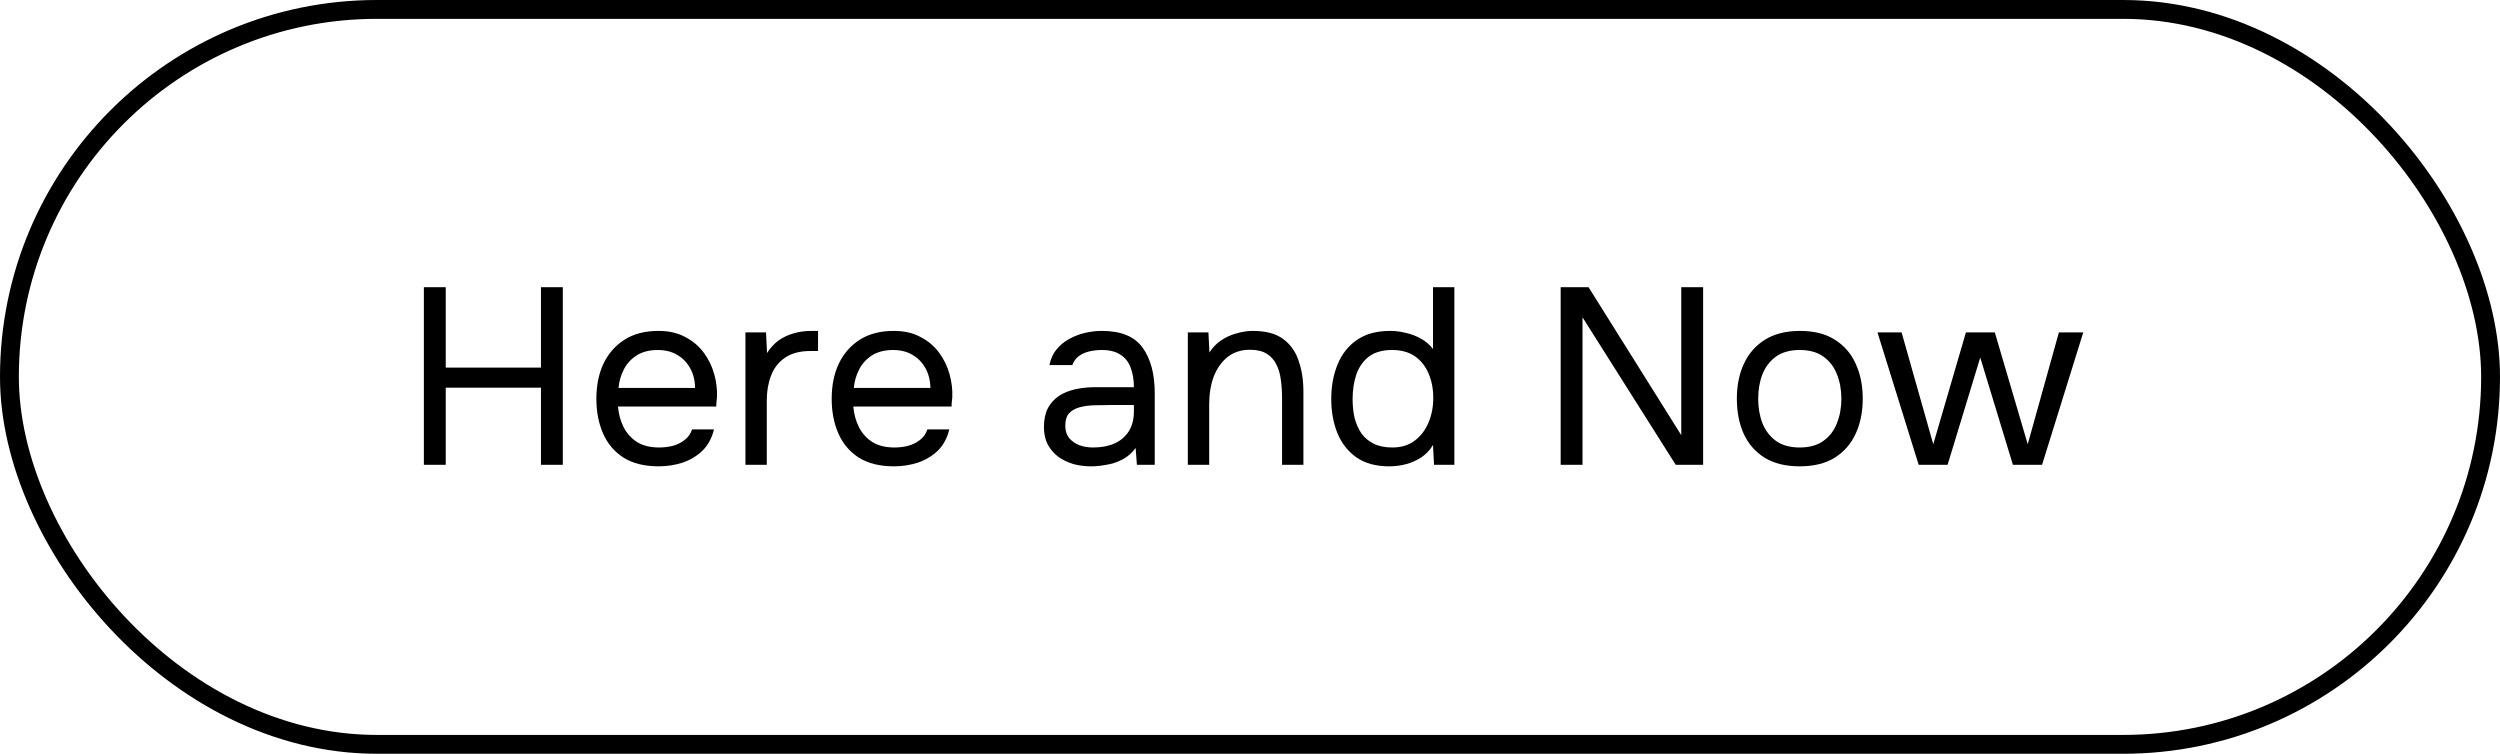 <svg fill="none" height="60" viewBox="0 0 199 60" width="199" xmlns="http://www.w3.org/2000/svg"><rect height="58.5" rx="29.25" stroke="#000" stroke-width="1.5" width="197.5" x=".75" y=".75"/><path d="m33.74 37v-14.14h1.74v6.4h7.58v-6.4h1.74v14.14h-1.74v-6.14h-7.58v6.14zm18.691.12c-1.12 0-2.047-.227-2.78-.68-.733-.467-1.28-1.107-1.64-1.92s-.54-1.74-.54-2.78c0-1.053.187-1.98.56-2.78.387-.813.947-1.453 1.68-1.92.733-.467 1.633-.7 2.7-.7.827 0 1.533.16 2.12.48.6.307 1.093.72 1.48 1.24.387.52.667 1.093.84 1.72.173.613.247 1.233.22 1.86-.013.12-.027.24-.04.36 0 .12-.007.24-.02.36h-7.82c.053.613.207 1.167.46 1.66.253.493.613.887 1.08 1.18.467.28 1.047.42 1.74.42.347 0 .693-.04 1.04-.12.36-.093.68-.247.96-.46.293-.213.5-.5.62-.86h1.74c-.16.68-.46 1.24-.9 1.68-.44.427-.967.747-1.58.96-.613.2-1.253.3-1.92.3zm-3.2-6.24h6.1c-.013-.6-.147-1.127-.4-1.58-.253-.453-.6-.807-1.04-1.06-.427-.253-.94-.38-1.54-.38-.653 0-1.207.14-1.66.42-.44.28-.78.647-1.02 1.1s-.387.953-.44 1.5zm10.105 6.12v-10.54h1.64l.08 1.64c.267-.413.573-.747.92-1 .36-.253.753-.44 1.18-.56.44-.133.913-.2 1.42-.2h.26.28v1.6h-.62c-.827 0-1.5.18-2.02.54-.507.347-.873.82-1.1 1.42-.227.587-.34 1.24-.34 1.96v5.14zm11.826.12c-1.12 0-2.047-.227-2.78-.68-.733-.467-1.28-1.107-1.64-1.92s-.54-1.74-.54-2.78c0-1.053.187-1.98.56-2.78.387-.813.947-1.453 1.68-1.92.733-.467 1.633-.7 2.7-.7.827 0 1.533.16 2.12.48.6.307 1.093.72 1.48 1.24.387.52.667 1.093.84 1.72.173.613.247 1.233.22 1.86-.013.12-.027.24-.04.36 0 .12-.007.24-.02.36h-7.82c.053.613.207 1.167.46 1.66.253.493.613.887 1.08 1.18.467.28 1.047.42 1.74.42.347 0 .693-.04 1.04-.12.36-.093.68-.247.96-.46.293-.213.5-.5.62-.86h1.74c-.16.68-.46 1.24-.9 1.68-.44.427-.967.747-1.58.96-.613.2-1.253.3-1.92.3zm-3.2-6.24h6.1c-.013-.6-.147-1.127-.4-1.58-.253-.453-.6-.807-1.04-1.06-.427-.253-.94-.38-1.54-.38-.653 0-1.207.14-1.66.42-.44.28-.78.647-1.02 1.1s-.387.953-.44 1.5zm18.875 6.24c-.48 0-.947-.06-1.4-.18-.44-.133-.84-.327-1.2-.58-.347-.267-.627-.593-.84-.98-.2-.4-.3-.86-.3-1.38 0-.6.107-1.107.32-1.52.227-.413.527-.74.9-.98s.807-.413 1.3-.52 1.007-.16 1.54-.16h3.1c0-.6-.087-1.12-.26-1.56-.16-.44-.427-.78-.8-1.02-.373-.253-.867-.38-1.48-.38-.373 0-.72.04-1.04.12s-.593.207-.82.38-.393.407-.5.7h-1.82c.093-.48.273-.887.54-1.22.28-.347.613-.627 1-.84.4-.227.827-.393 1.28-.5s.907-.16 1.36-.16c1.52 0 2.6.447 3.24 1.34s.96 2.1.96 3.62v5.7h-1.42l-.1-1.34c-.293.4-.647.707-1.06.92s-.84.353-1.28.42c-.427.08-.833.12-1.22.12zm.16-1.5c.667 0 1.24-.107 1.72-.32.493-.227.873-.553 1.14-.98s.4-.947.4-1.56v-.52h-1.86c-.44 0-.873.007-1.3.02s-.813.067-1.16.16-.627.253-.84.48c-.2.227-.3.553-.3.98 0 .4.1.727.3.98.213.253.487.447.82.58.347.12.707.18 1.08.18zm7.554 1.38v-10.54h1.64l.08 1.6c.24-.387.547-.707.92-.96.373-.253.78-.44 1.22-.56.453-.133.893-.2 1.32-.2 1.027 0 1.827.213 2.4.64.587.427 1 1.007 1.24 1.74.253.72.38 1.54.38 2.46v5.82h-1.7v-5.36c0-.493-.033-.967-.1-1.42-.053-.453-.173-.86-.36-1.22-.173-.36-.427-.64-.76-.84-.333-.213-.78-.32-1.34-.32-.693 0-1.287.193-1.78.58-.48.387-.847.907-1.1 1.56-.24.653-.36 1.387-.36 2.2v4.82zm16.036.12c-1.053 0-1.92-.233-2.6-.7-.68-.48-1.186-1.12-1.52-1.92-.333-.813-.5-1.727-.5-2.74s.167-1.927.5-2.74c.334-.827.847-1.48 1.54-1.96.694-.48 1.58-.72 2.66-.72.414 0 .827.053 1.24.16.427.093.827.247 1.2.46.374.2.694.473.96.82v-4.92h1.7v14.14h-1.62l-.08-1.58c-.24.4-.546.727-.92.98-.36.24-.76.42-1.2.54s-.893.18-1.36.18zm.24-1.5c.707 0 1.3-.18 1.78-.54s.847-.84 1.1-1.44c.254-.6.38-1.253.38-1.96 0-.733-.126-1.387-.38-1.96-.24-.573-.6-1.027-1.08-1.36s-1.086-.5-1.82-.5c-.76 0-1.373.173-1.84.52-.453.347-.786.82-1 1.42-.2.587-.3 1.247-.3 1.98 0 .533.054 1.033.16 1.5.12.453.3.86.54 1.22.254.347.58.62.98.82s.894.3 1.48.3zm13.401 1.38v-14.14h2.22l7.38 11.78v-11.78h1.74v14.14h-2.18l-7.42-11.74v11.74zm19.025.12c-1.107 0-2.034-.227-2.78-.68-.747-.467-1.307-1.107-1.68-1.92-.36-.813-.54-1.74-.54-2.78 0-1.053.186-1.98.56-2.78.373-.813.933-1.453 1.68-1.92.746-.467 1.68-.7 2.8-.7 1.106 0 2.026.233 2.76.7.746.467 1.3 1.107 1.66 1.92.373.8.56 1.727.56 2.78 0 1.04-.187 1.967-.56 2.78-.374.813-.934 1.453-1.68 1.92-.734.453-1.66.68-2.78.68zm0-1.5c.773 0 1.4-.173 1.88-.52.493-.347.853-.813 1.08-1.4.24-.587.36-1.24.36-1.96s-.12-1.373-.36-1.96c-.227-.587-.587-1.053-1.08-1.4-.48-.347-1.107-.52-1.88-.52-.76 0-1.387.173-1.88.52-.48.347-.84.813-1.08 1.4-.227.587-.341 1.24-.341 1.96s.114 1.373.341 1.96c.24.587.6 1.053 1.08 1.4.493.347 1.12.52 1.88.52zm9.474 1.38-3.28-10.54h1.92l2.52 8.9 2.6-8.9h2.3l2.62 8.9 2.48-8.9h1.94l-3.28 10.54h-2.32l-2.6-8.54-2.6 8.54z" fill="#000"/></svg>
